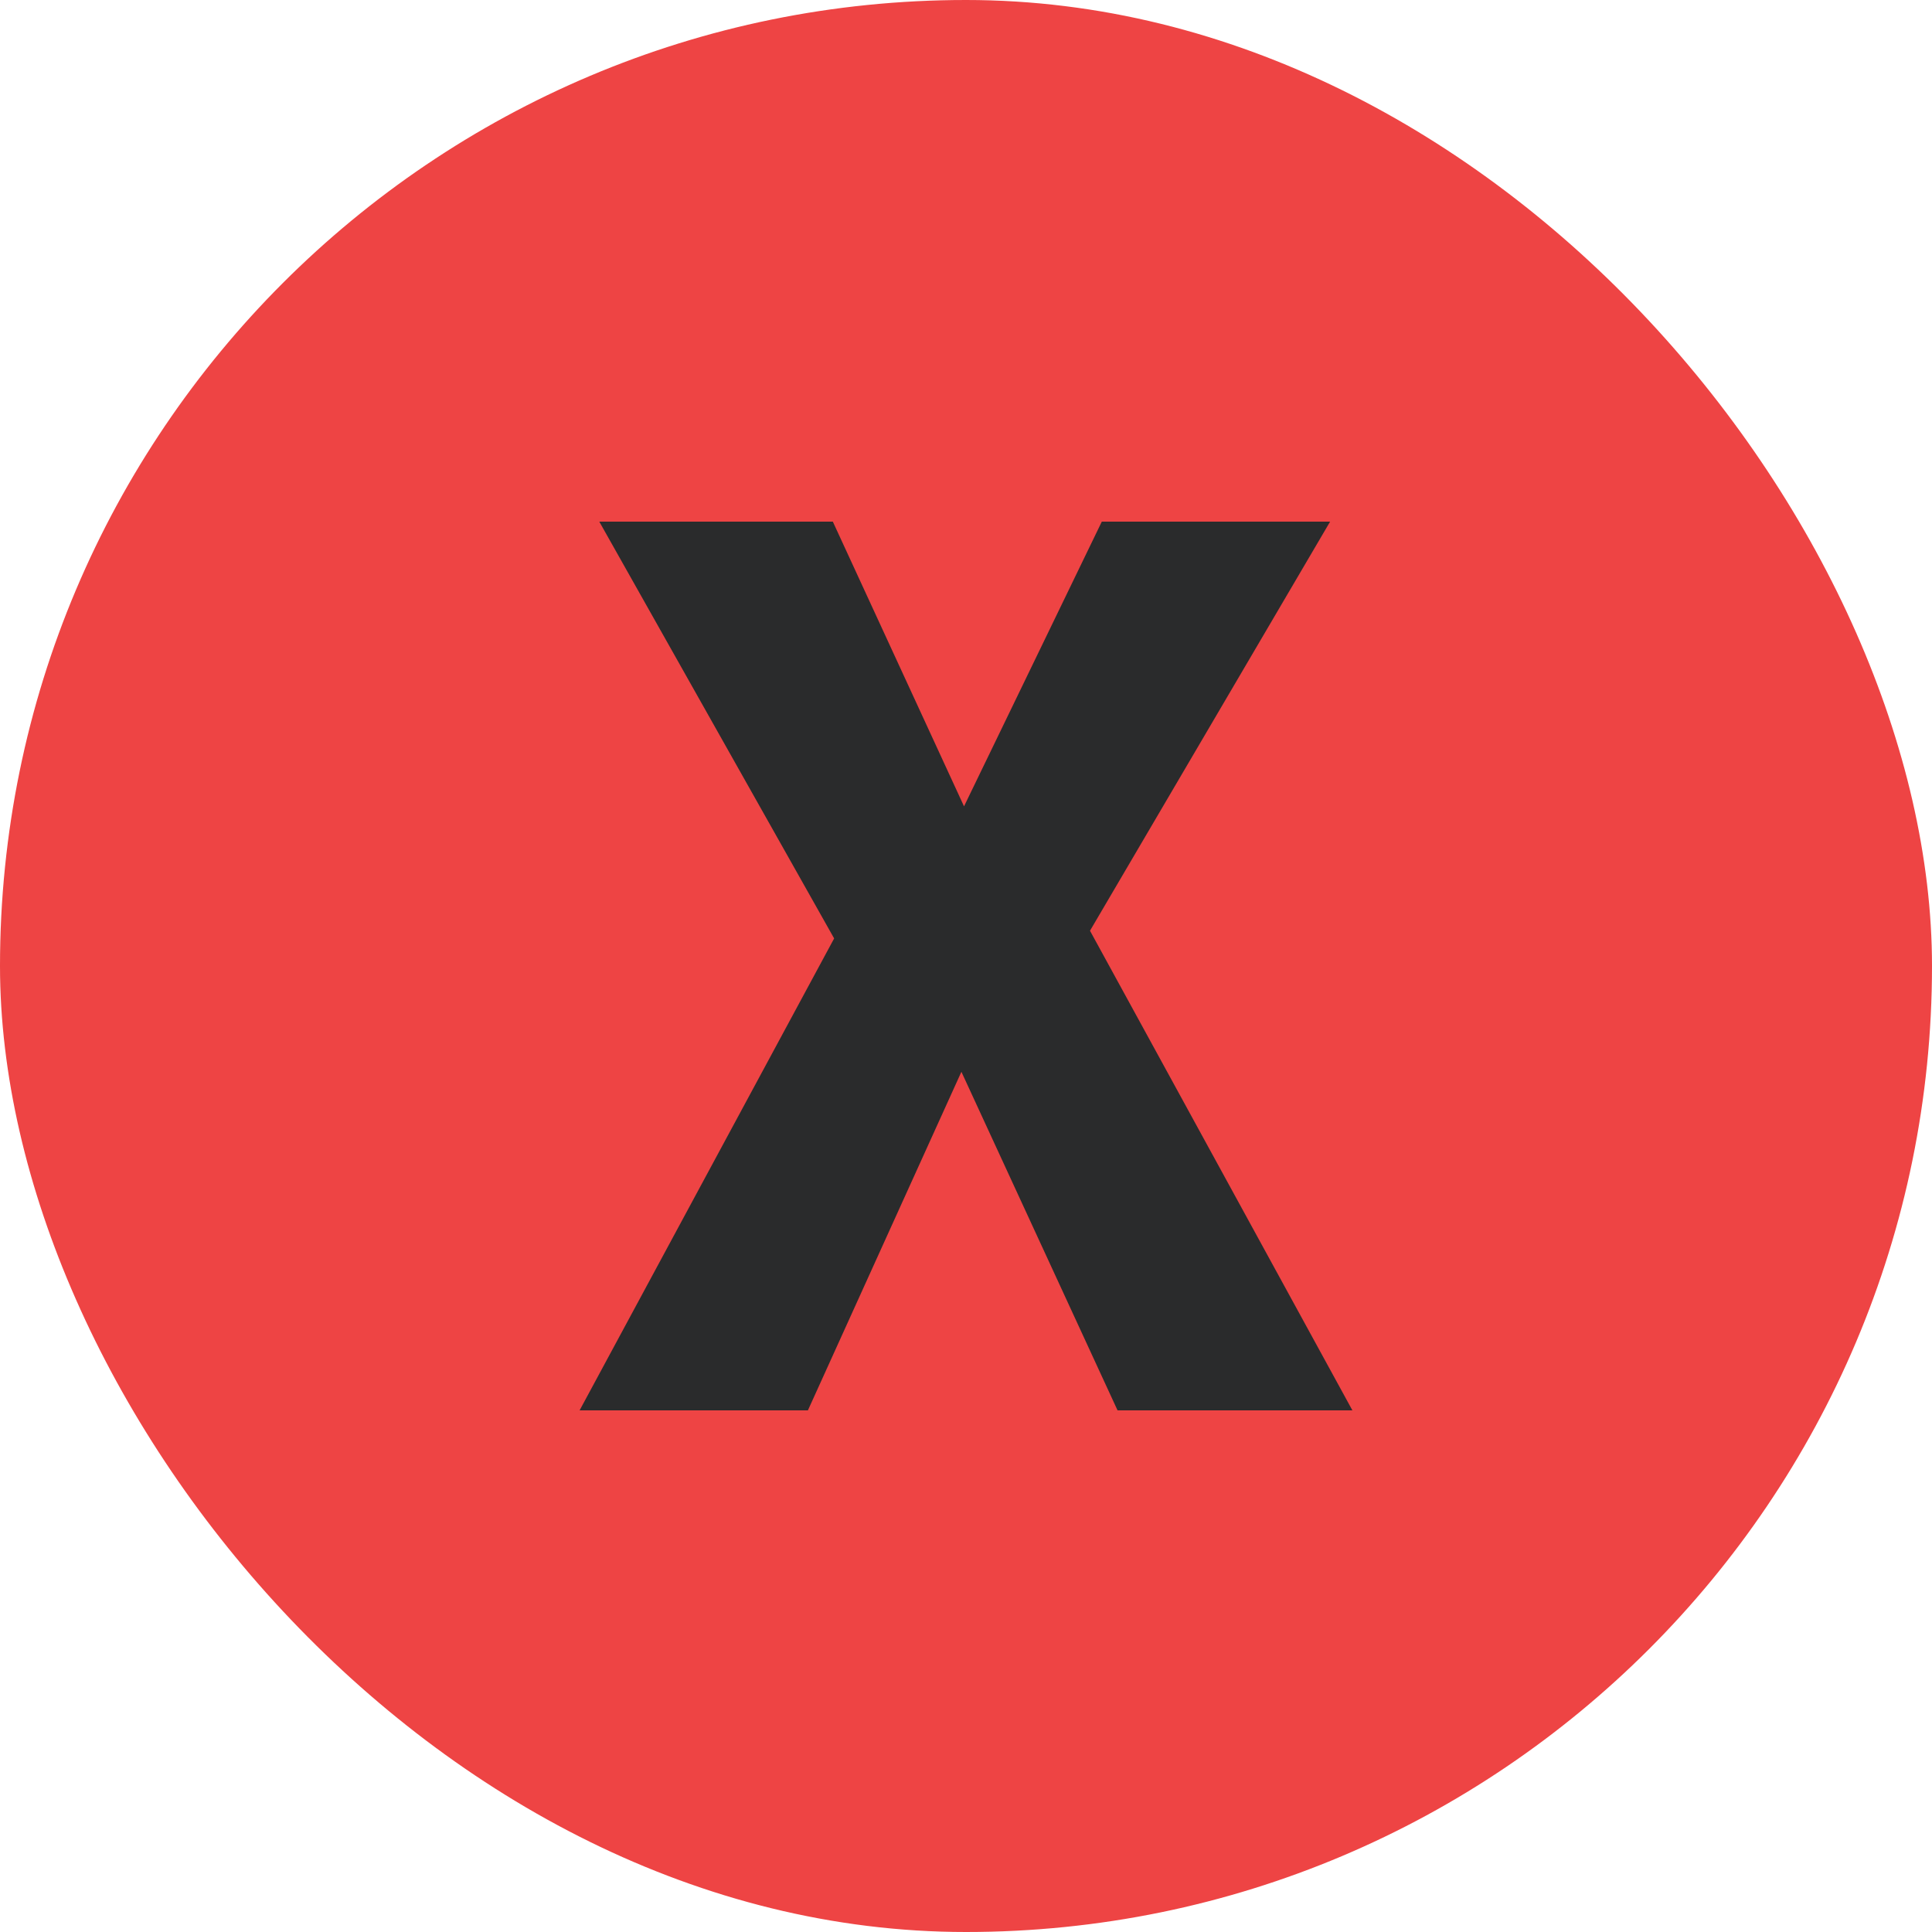 <svg width="100" height="100" viewBox="0 0 100 100" fill="none" xmlns="http://www.w3.org/2000/svg">
<rect width="100" height="100" rx="50" fill="#EE4444"/>
<path d="M70 73H57.844L49.762 55.476L41.817 73H30L43.175 48.573L31.019 27H43.107L49.898 41.736L57.029 27H68.846L56.418 48.175L70 73Z" fill="#2A2B2C"/>
</svg>
